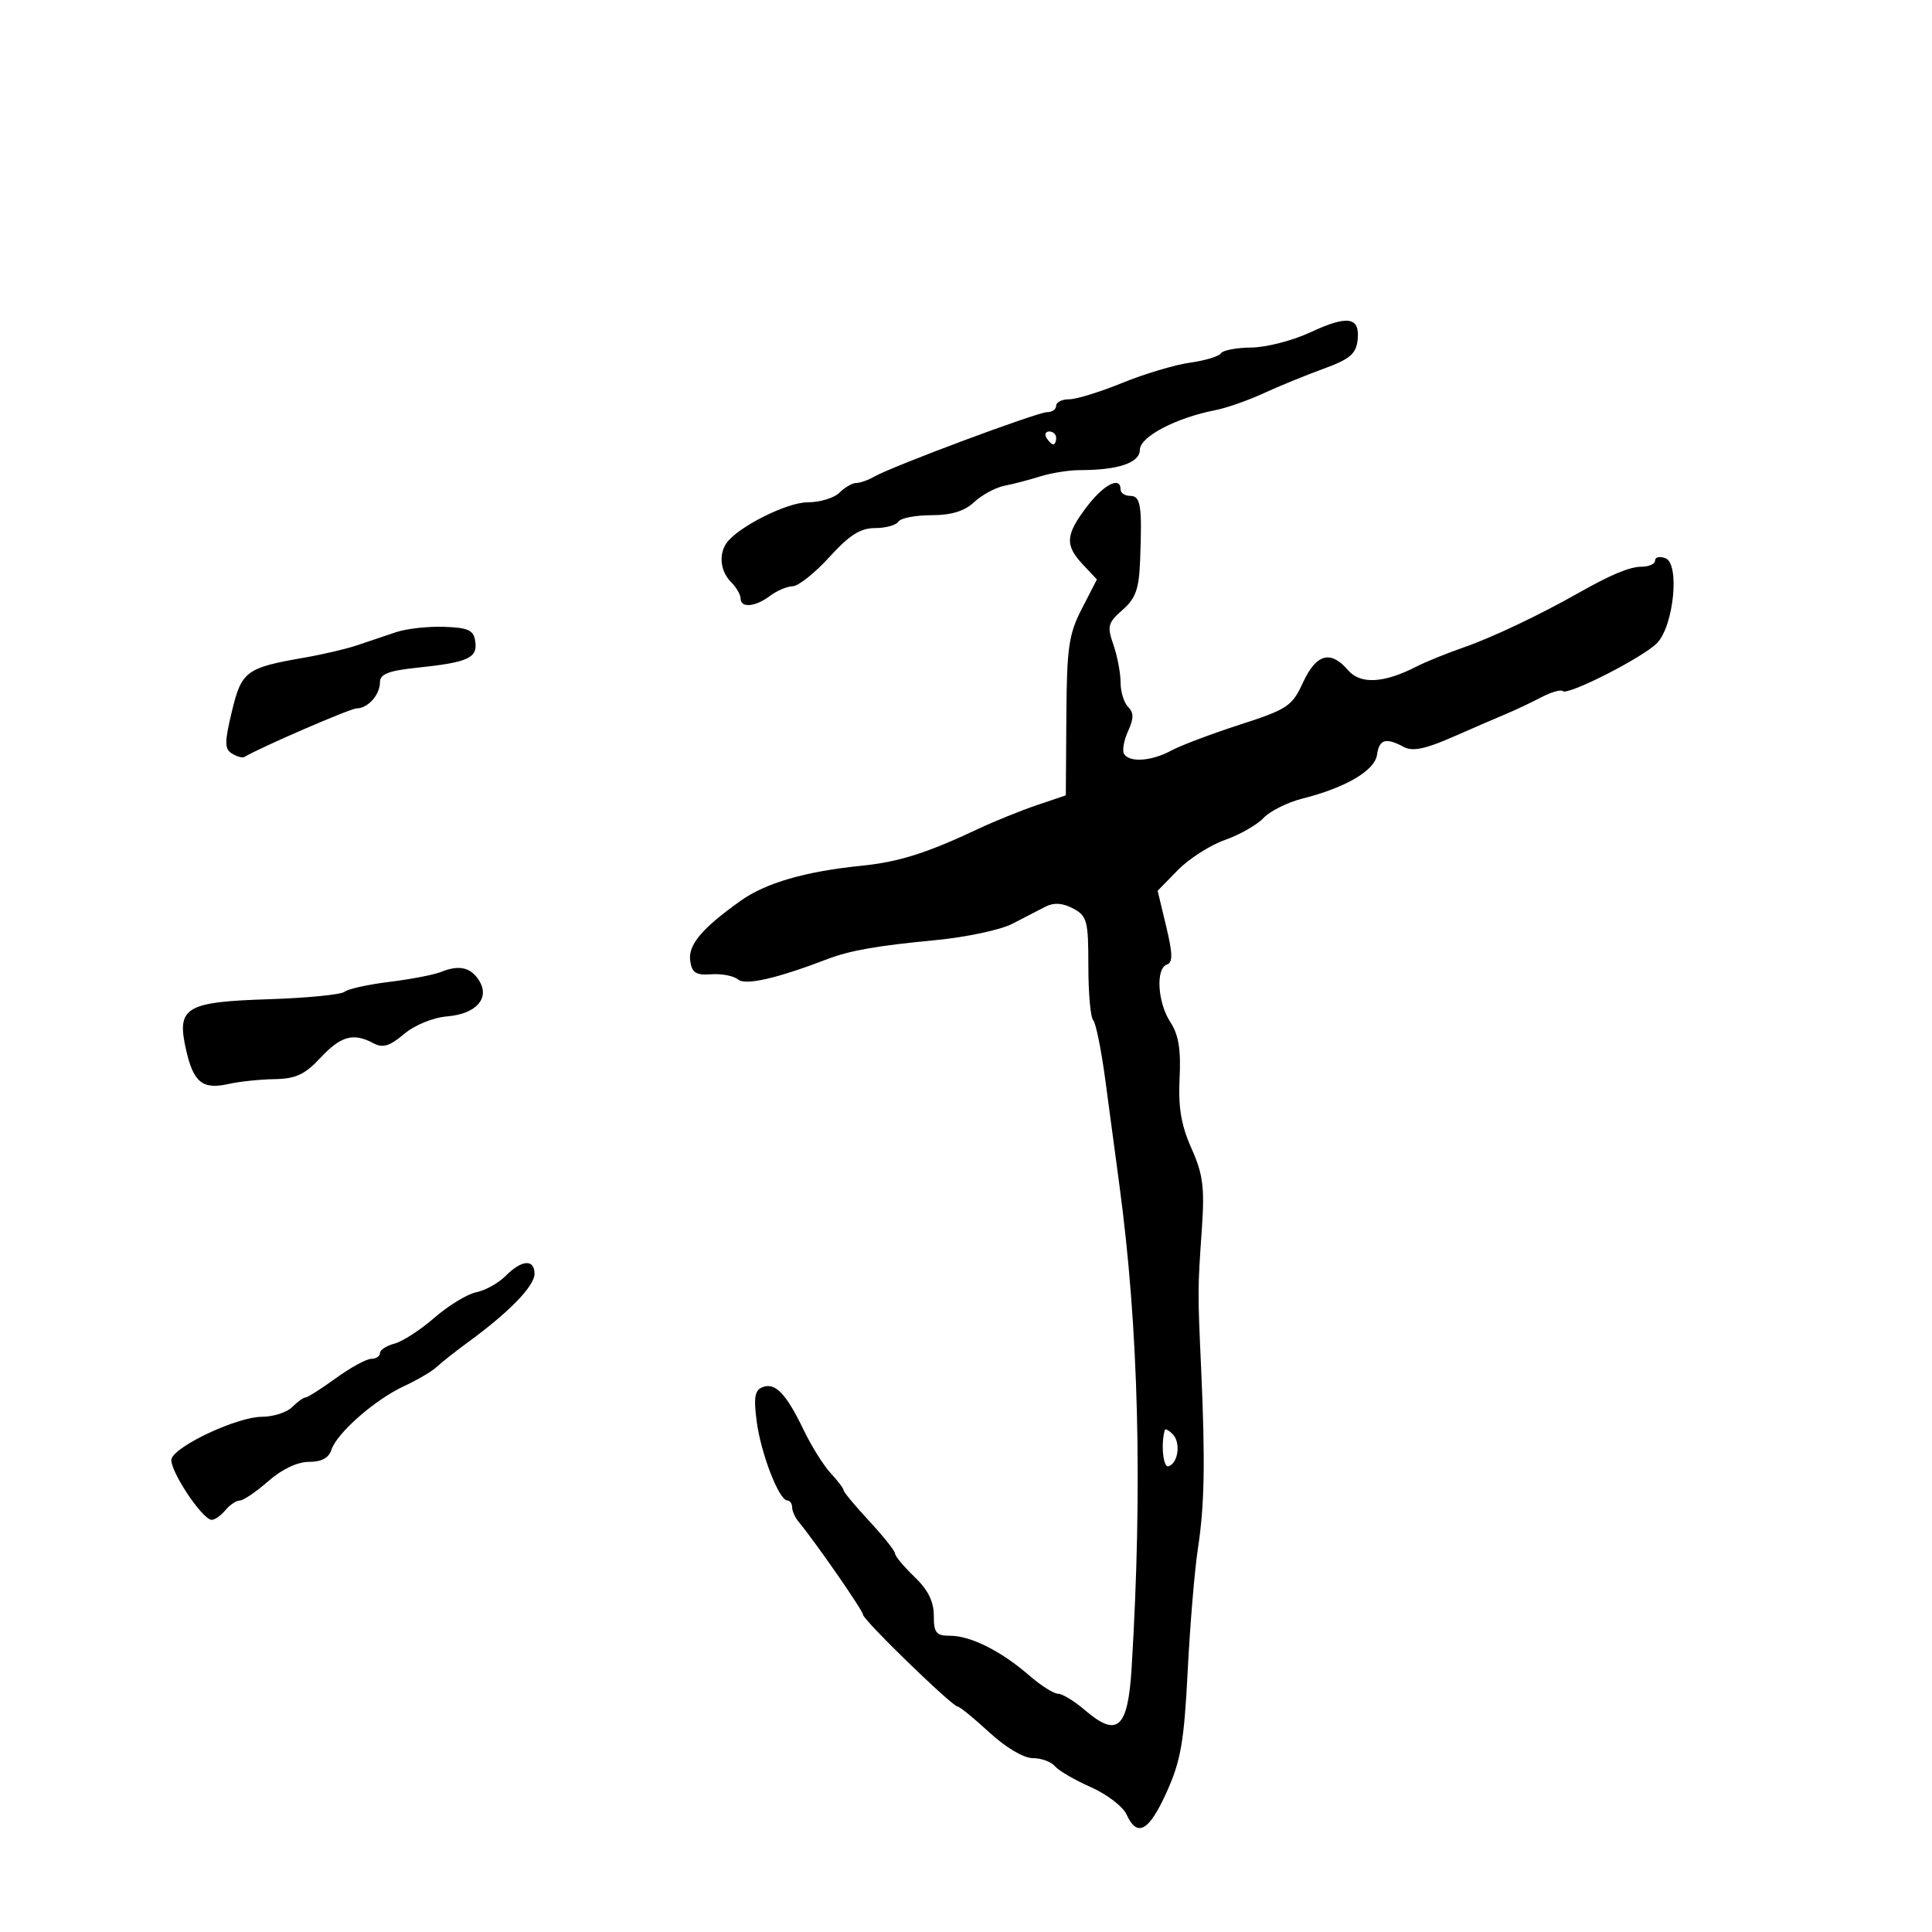 <svg xmlns="http://www.w3.org/2000/svg" width="300" height="300" viewBox="0 0 300 300" version="1.1">
	<path d="M 203.500 51.592 C 200.750 52.877, 196.614 53.945, 194.309 53.964 C 192.004 53.984, 189.879 54.387, 189.586 54.860 C 189.294 55.334, 187.130 55.989, 184.777 56.317 C 182.425 56.645, 177.696 58.058, 174.270 59.457 C 170.843 60.856, 167.131 62, 166.020 62 C 164.909 62, 164 62.450, 164 63 C 164 63.550, 163.369 64, 162.599 64 C 161.078 64, 138.599 72.381, 135.764 74.005 C 134.809 74.552, 133.539 75, 132.942 75 C 132.345 75, 131.182 75.675, 130.357 76.500 C 129.532 77.325, 127.305 78, 125.409 78 C 122.145 78, 114.431 81.905, 112.765 84.399 C 111.575 86.183, 111.891 88.748, 113.500 90.357 C 114.325 91.182, 115 92.339, 115 92.929 C 115 94.453, 117.282 94.254, 119.559 92.532 C 120.626 91.724, 122.218 91.049, 123.096 91.032 C 123.974 91.014, 126.535 88.975, 128.788 86.500 C 131.903 83.077, 133.601 82, 135.883 82 C 137.532 82, 139.160 81.550, 139.500 81 C 139.840 80.450, 142.135 80, 144.601 80 C 147.730 80, 149.745 79.384, 151.272 77.961 C 152.475 76.840, 154.594 75.699, 155.980 75.427 C 157.366 75.154, 159.882 74.496, 161.571 73.965 C 163.260 73.434, 166.016 73, 167.696 73 C 173.640 73, 177 71.859, 177 69.839 C 177 67.825, 182.583 64.889, 188.676 63.700 C 190.423 63.359, 193.798 62.181, 196.176 61.082 C 198.554 59.984, 202.750 58.267, 205.500 57.267 C 209.561 55.791, 210.557 54.961, 210.804 52.852 C 211.231 49.210, 209.306 48.878, 203.500 51.592 M 162.500 68 C 162.840 68.550, 163.316 69, 163.559 69 C 163.802 69, 164 68.550, 164 68 C 164 67.450, 163.523 67, 162.941 67 C 162.359 67, 162.160 67.450, 162.500 68 M 168.750 78.697 C 165.434 83.068, 165.330 84.658, 168.163 87.674 L 170.327 89.976 167.996 94.508 C 165.947 98.492, 165.655 100.521, 165.582 111.270 L 165.500 123.500 161 125.023 C 158.525 125.861, 154.475 127.499, 152 128.664 C 143.866 132.492, 139.578 133.847, 133.717 134.440 C 125.036 135.319, 118.898 137.102, 115 139.878 C 108.976 144.167, 106.824 146.729, 107.174 149.191 C 107.440 151.066, 108.055 151.460, 110.442 151.286 C 112.058 151.168, 113.939 151.535, 114.622 152.101 C 115.764 153.049, 120.642 151.932, 128.500 148.922 C 131.979 147.589, 136.245 146.841, 145.207 145.990 C 149.996 145.536, 155.396 144.388, 157.207 143.439 C 159.018 142.491, 161.350 141.286, 162.388 140.762 C 163.667 140.117, 165.039 140.218, 166.638 141.074 C 168.805 142.234, 169 142.970, 169 150.002 C 169 154.218, 169.338 158.004, 169.750 158.415 C 170.162 158.827, 171.018 163.065, 171.651 167.832 C 172.284 172.599, 173.258 179.875, 173.815 184 C 176.812 206.165, 177.436 230.765, 175.718 259 C 175.144 268.441, 173.511 269.892, 168.406 265.501 C 166.807 264.127, 164.953 263.002, 164.285 263.001 C 163.616 263.001, 161.591 261.712, 159.785 260.139 C 155.481 256.390, 150.718 254, 147.550 254 C 145.358 254, 145 253.559, 145 250.858 C 145 248.671, 144.088 246.845, 142 244.850 C 140.350 243.273, 138.994 241.649, 138.988 241.241 C 138.981 240.834, 137.181 238.568, 134.988 236.207 C 132.794 233.845, 131 231.689, 131 231.415 C 131 231.141, 130.098 229.948, 128.996 228.765 C 127.893 227.582, 126.004 224.563, 124.798 222.057 C 122.070 216.392, 120.388 214.637, 118.412 215.395 C 117.198 215.861, 117.007 216.983, 117.503 220.743 C 118.160 225.729, 120.967 232.969, 122.250 232.989 C 122.662 232.995, 123 233.469, 123 234.042 C 123 234.615, 123.451 235.628, 124.001 236.292 C 126.648 239.484, 134 250.088, 134 250.713 C 134 251.530, 147.875 265, 148.717 265 C 149.024 265, 151.229 266.800, 153.616 269 C 156.165 271.350, 158.945 273, 160.355 273 C 161.675 273, 163.225 273.563, 163.798 274.250 C 164.372 274.938, 166.880 276.400, 169.371 277.500 C 171.862 278.600, 174.363 280.512, 174.929 281.750 C 176.594 285.394, 178.416 284.373, 181.173 278.250 C 183.354 273.407, 183.867 270.449, 184.423 259.500 C 184.786 252.350, 185.498 243.800, 186.004 240.500 C 187.042 233.739, 187.163 227.033, 186.511 212.500 C 185.965 200.343, 185.965 200.362, 186.623 190.817 C 187.068 184.374, 186.808 182.358, 185.009 178.317 C 183.409 174.721, 182.942 171.962, 183.167 167.431 C 183.388 162.967, 183.009 160.663, 181.734 158.717 C 179.742 155.677, 179.427 150.358, 181.203 149.766 C 182.132 149.456, 182.105 148.104, 181.082 143.841 L 179.757 138.318 182.893 135.109 C 184.618 133.345, 187.913 131.236, 190.215 130.424 C 192.517 129.612, 195.212 128.076, 196.204 127.011 C 197.196 125.946, 199.919 124.591, 202.254 124 C 208.977 122.298, 213.464 119.663, 213.820 117.206 C 214.170 114.784, 215.176 114.489, 217.975 115.986 C 219.347 116.721, 221.309 116.318, 225.659 114.407 C 228.871 112.995, 232.625 111.372, 234 110.798 C 235.375 110.225, 237.769 109.092, 239.319 108.281 C 240.870 107.469, 242.367 107.034, 242.647 107.313 C 243.401 108.068, 255.212 102.051, 257.326 99.834 C 259.908 97.128, 260.854 87.542, 258.624 86.686 C 257.731 86.343, 257 86.499, 257 87.031 C 257 87.564, 256.057 88, 254.904 88 C 253.063 88, 250.147 89.217, 245 92.134 C 239.132 95.460, 231.740 98.972, 227.500 100.447 C 224.750 101.405, 221.375 102.769, 220 103.478 C 214.924 106.099, 211.240 106.303, 209.327 104.069 C 206.621 100.909, 204.387 101.517, 202.332 105.973 C 200.630 109.664, 199.934 110.129, 192.500 112.533 C 188.100 113.956, 183.306 115.768, 181.846 116.560 C 178.824 118.199, 175.391 118.441, 174.546 117.075 C 174.232 116.566, 174.508 114.979, 175.160 113.548 C 176.067 111.557, 176.070 110.670, 175.173 109.773 C 174.528 109.128, 174 107.407, 174 105.949 C 174 104.491, 173.500 101.864, 172.889 100.111 C 171.888 97.239, 172.028 96.705, 174.302 94.712 C 176.356 92.911, 176.865 91.478, 177.037 87 C 177.363 78.511, 177.131 77, 175.500 77 C 174.675 77, 174 76.550, 174 76 C 174 73.883, 171.382 75.228, 168.750 78.697 M 61.500 98.163 C 59.850 98.711, 57.150 99.620, 55.500 100.184 C 53.850 100.747, 50.159 101.614, 47.299 102.110 C 38.205 103.688, 37.511 104.202, 36.003 110.486 C 34.849 115.300, 34.852 116.290, 36.023 117.014 C 36.783 117.484, 37.651 117.720, 37.952 117.539 C 40.438 116.047, 54.410 110, 55.373 110 C 57.116 110, 59 107.892, 59 105.942 C 59 104.658, 60.314 104.148, 64.833 103.675 C 72.668 102.856, 74.168 102.179, 73.803 99.623 C 73.550 97.849, 72.761 97.473, 69 97.333 C 66.525 97.241, 63.150 97.614, 61.500 98.163 M 68.500 150.915 C 67.400 151.362, 63.800 152.057, 60.500 152.460 C 57.200 152.863, 54.050 153.557, 53.500 154.003 C 52.950 154.449, 47.678 154.968, 41.783 155.157 C 28.760 155.574, 27.405 156.395, 28.883 162.975 C 30.031 168.086, 31.453 169.234, 35.500 168.317 C 37.150 167.943, 40.352 167.606, 42.615 167.569 C 45.921 167.513, 47.328 166.860, 49.767 164.250 C 52.937 160.855, 54.871 160.326, 57.993 161.996 C 59.438 162.770, 60.500 162.450, 62.737 160.568 C 64.409 159.161, 67.229 158.008, 69.458 157.822 C 73.953 157.445, 76.118 154.998, 74.388 152.250 C 73.096 150.199, 71.278 149.787, 68.500 150.915 M 78.500 198.133 C 77.400 199.241, 75.360 200.376, 73.966 200.655 C 72.573 200.935, 69.648 202.715, 67.466 204.612 C 65.285 206.509, 62.487 208.321, 61.250 208.639 C 60.013 208.957, 59 209.618, 59 210.108 C 59 210.599, 58.393 211, 57.650 211 C 56.908 211, 54.436 212.350, 52.159 214 C 49.881 215.650, 47.756 217, 47.437 217 C 47.118 217, 46.182 217.675, 45.357 218.500 C 44.532 219.325, 42.403 220, 40.625 220 C 36.936 220, 27.446 224.396, 26.648 226.475 C 26.091 227.927, 31.376 236, 32.884 236 C 33.363 236, 34.315 235.325, 35 234.500 C 35.685 233.675, 36.693 233, 37.240 233 C 37.788 233, 39.774 231.650, 41.653 230 C 43.768 228.143, 46.174 227, 47.967 227 C 49.914 227, 51.059 226.390, 51.456 225.140 C 52.278 222.548, 58.229 217.325, 62.731 215.243 C 64.804 214.284, 67.101 212.931, 67.837 212.235 C 68.572 211.539, 70.822 209.766, 72.837 208.294 C 79.077 203.735, 83 199.686, 83 197.804 C 83 195.455, 81.015 195.601, 78.500 198.133 M 180.871 222.050 C 180.236 224.266, 180.618 227.961, 181.453 227.683 C 182.964 227.180, 183.376 223.976, 182.094 222.694 C 181.492 222.092, 180.942 221.803, 180.871 222.050" stroke="none" fill="black" fill-rule="evenodd"/>
</svg>